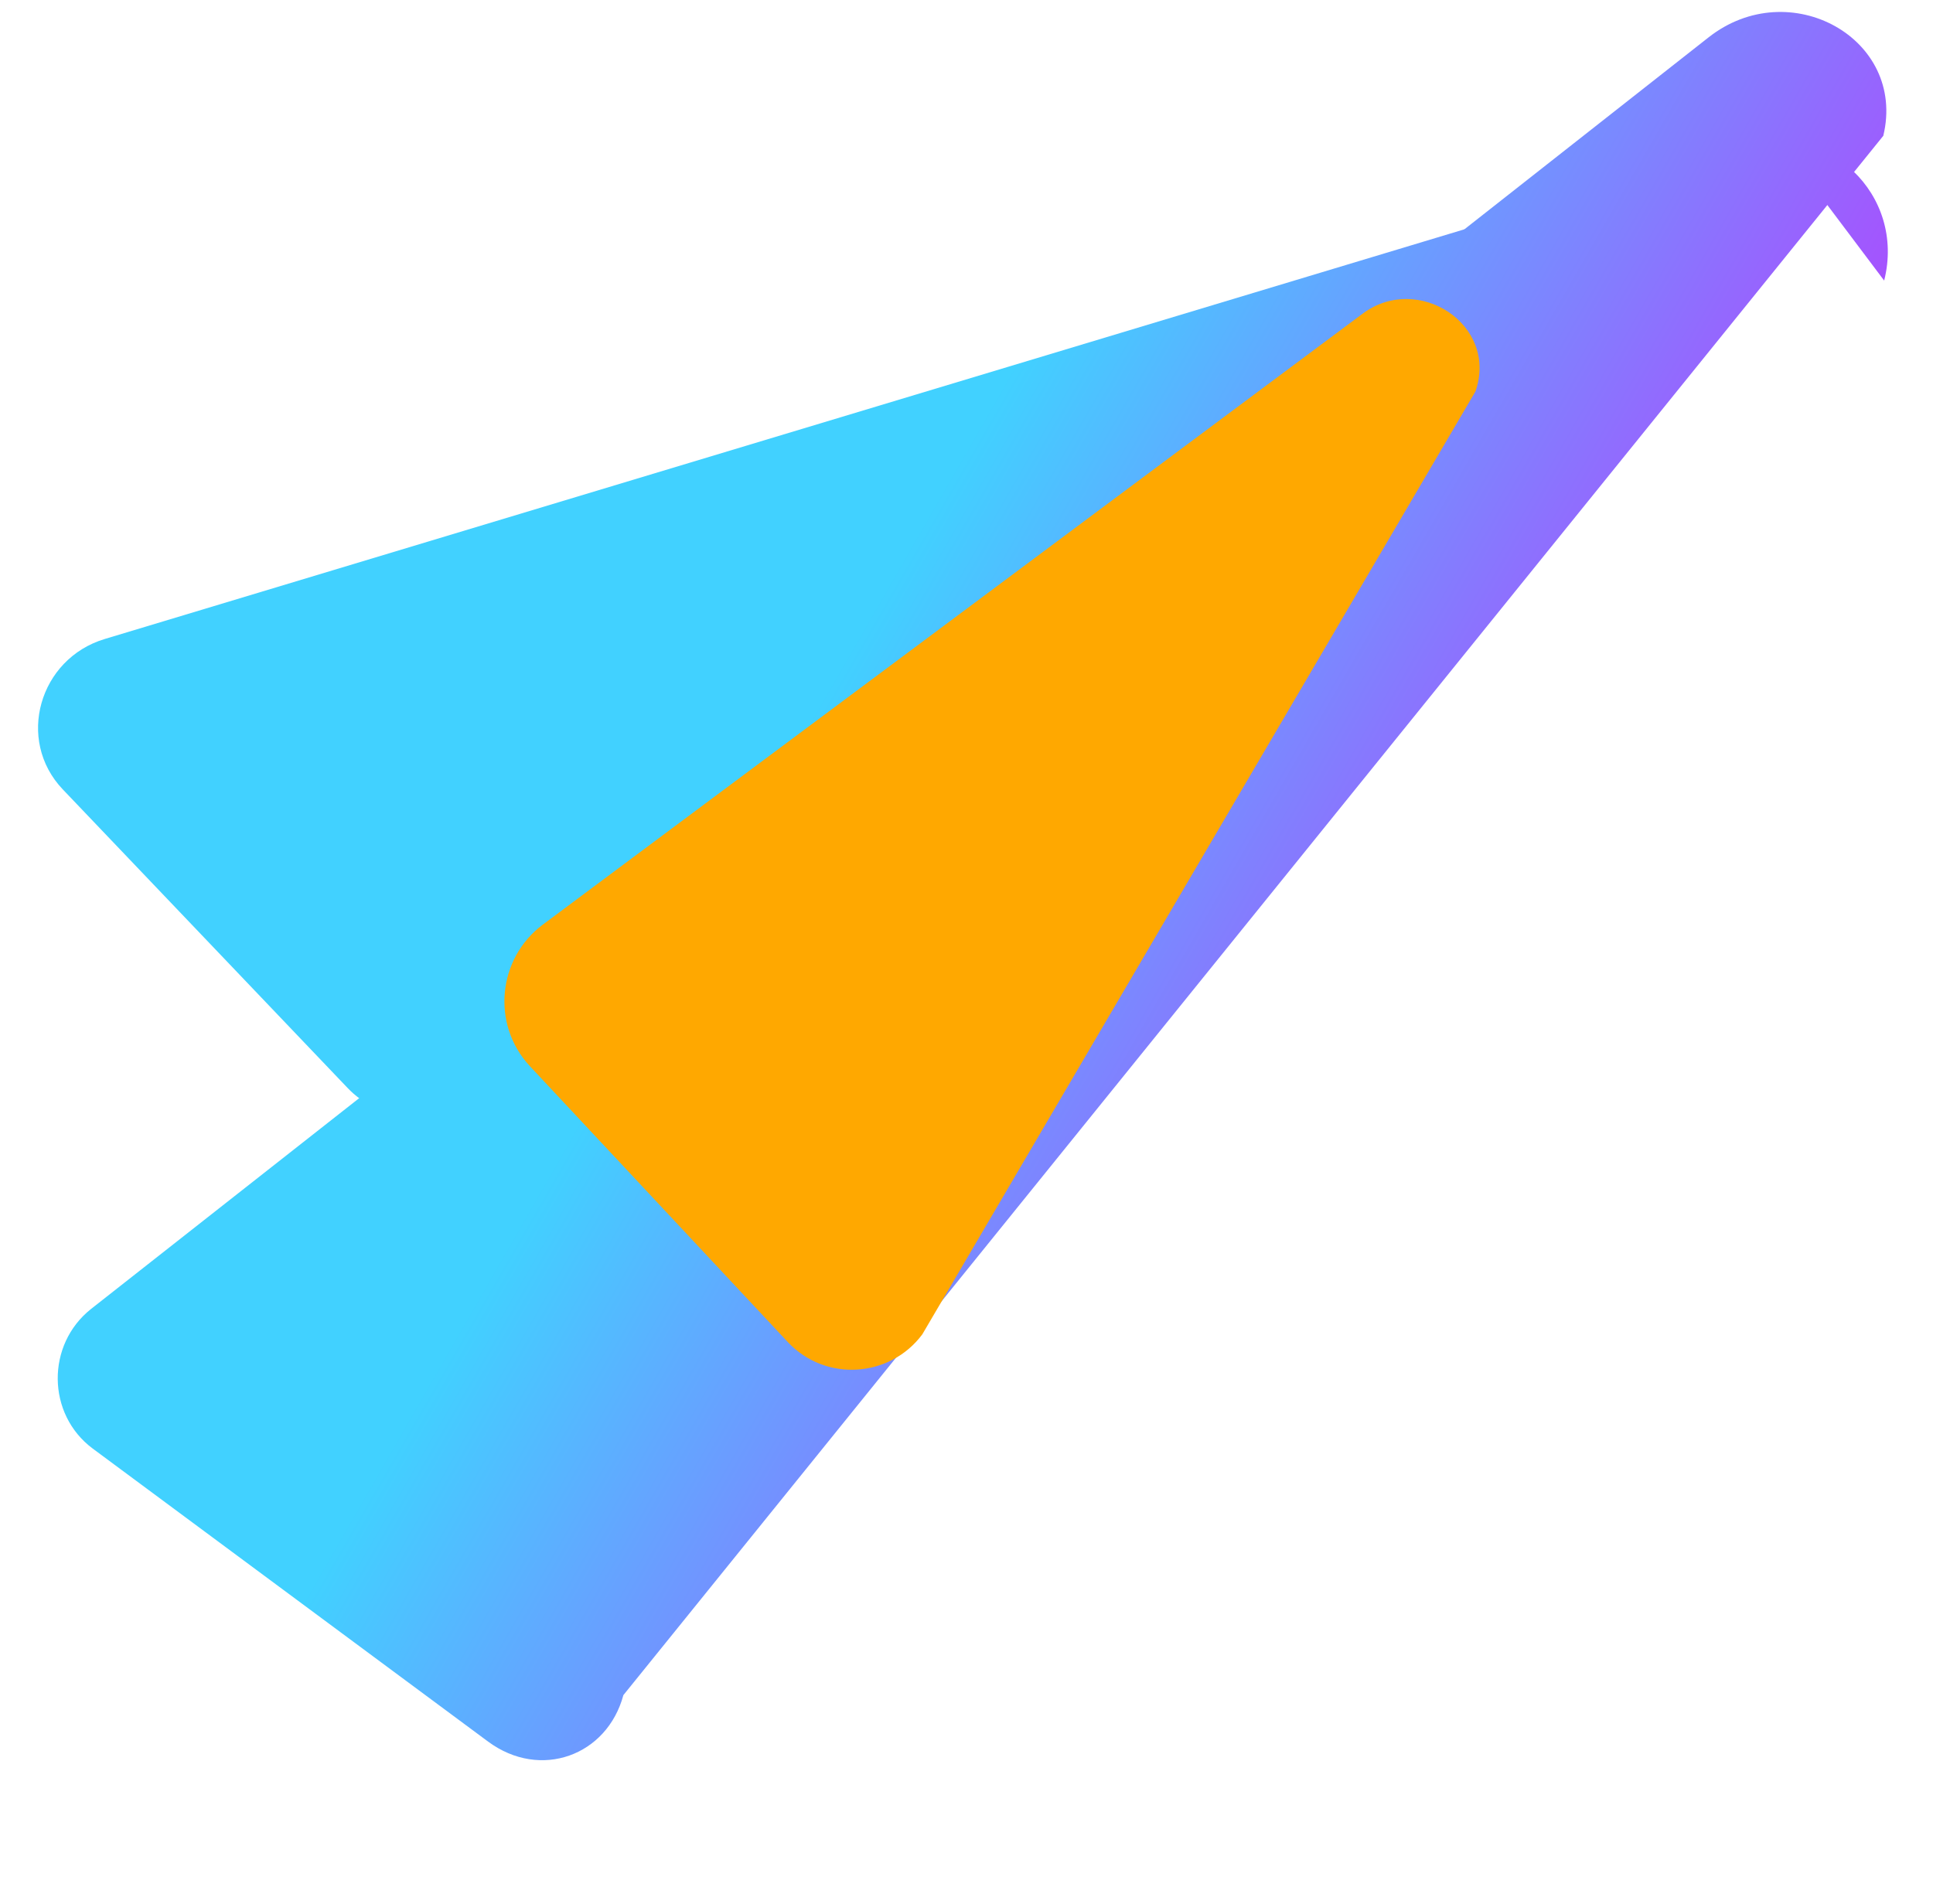 <svg xmlns="http://www.w3.org/2000/svg" viewBox="0 0 410 404" fill="none">
  <defs>
    <linearGradient id="vite-gradient" x1="255.5" y1="7" x2="418" y2="100.5" gradientUnits="userSpaceOnUse">
      <stop stop-color="#41D1FF"/>
      <stop offset="1" stop-color="#BD34FE"/>
    </linearGradient>
    <linearGradient id="vite-flame" x1="88.5" y1="0" x2="144" y2="118.5" gradientUnits="userSpaceOnUse">
      <stop stop-color="#FFEA83"/>
      <stop offset="0.083" stop-color="#FFDD35"/>
      <stop offset="1" stop-color="#FFA800"/>
    </linearGradient>
  </defs>
  <path d="M399.641 59.524C404.253 41.244 387.555 25.456 369.631 30.86L22.217 135.562C8.309 139.738 3.342 156.971 13.302 167.454L73.725 230.806C80.214 237.659 90.751 238.525 98.32 232.793L361.181 33.018C370.096 26.088 383.075 30.14 386.011 41.396L399.641 59.524Z" fill="url(#vite-gradient)"/>
  <path d="M132.221 359.62C128.771 372.46 114.64 377.682 103.543 369.49L19.646 307.298C9.907 300.04 9.755 285.247 19.333 277.677L362.357 7.958C379.56 -5.62 404.424 8.16 399.46 28.807L132.221 359.62Z" fill="url(#vite-gradient)"/>
  <path d="M312.951 83.049C317.898 68.862 300.743 57.802 289.039 66.535L115.071 196.205C105.615 203.303 104.101 217.282 112.411 226.213L167.112 284.733C175.094 293.235 188.763 292.307 195.625 283.082L312.951 83.049Z" fill="url(#vite-flame)"/>
</svg>
